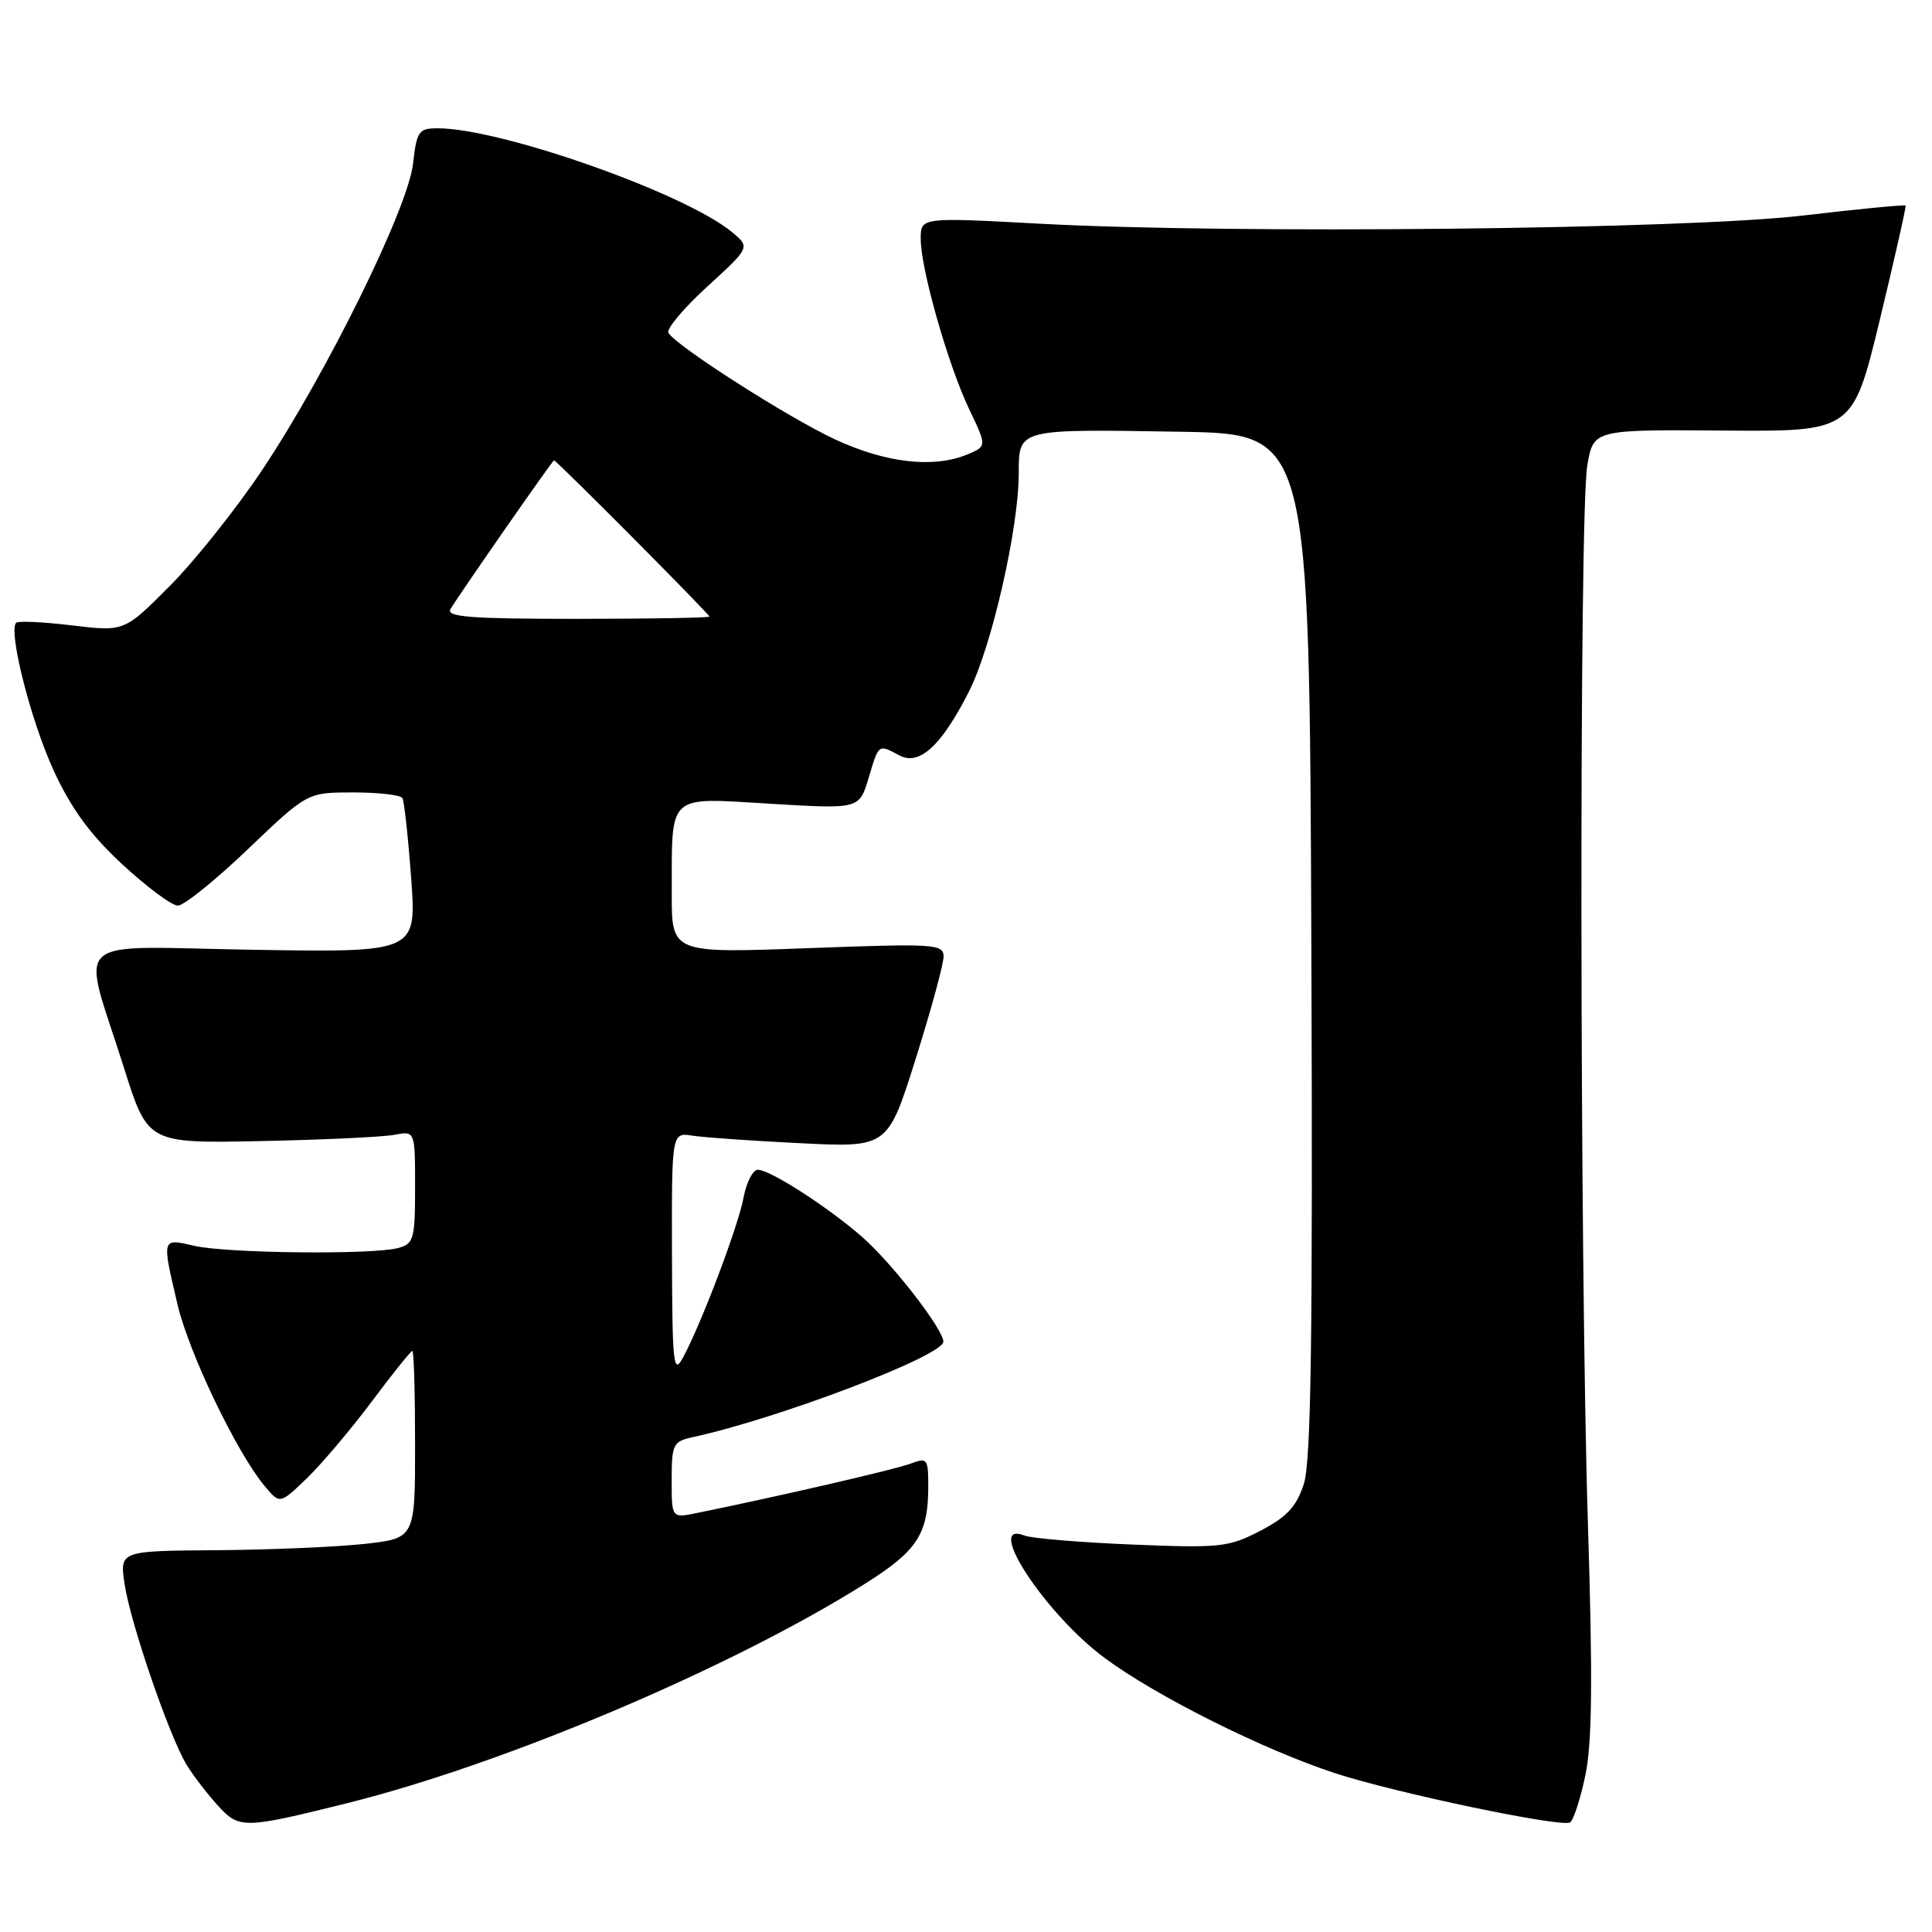<?xml version="1.0" encoding="UTF-8" standalone="no"?>
<!DOCTYPE svg PUBLIC "-//W3C//DTD SVG 1.1//EN" "http://www.w3.org/Graphics/SVG/1.1/DTD/svg11.dtd" >
<svg xmlns="http://www.w3.org/2000/svg" xmlns:xlink="http://www.w3.org/1999/xlink" version="1.1" viewBox="0 0 256 256">
 <g >
 <path fill="currentColor"
d=" M 46.00 238.93 C 66.92 233.72 97.08 220.93 114.77 209.76 C 121.56 205.47 123.00 203.23 123.00 196.96 C 123.00 193.27 122.87 193.10 120.66 193.94 C 118.67 194.70 102.98 198.32 92.25 200.50 C 89.00 201.16 89.00 201.16 89.00 196.10 C 89.00 191.39 89.19 191.00 91.75 190.44 C 103.11 187.98 125.00 179.65 125.00 177.78 C 125.00 176.14 118.25 167.43 114.26 163.92 C 109.76 159.97 102.04 155.00 100.42 155.00 C 99.76 155.00 98.91 156.65 98.53 158.67 C 97.82 162.50 92.90 175.48 90.48 179.92 C 89.23 182.22 89.08 180.77 89.04 166.28 C 89.00 150.05 89.00 150.05 91.75 150.48 C 93.26 150.72 99.70 151.17 106.06 151.48 C 117.63 152.06 117.63 152.06 121.34 140.28 C 123.38 133.80 125.04 127.70 125.03 126.73 C 125.00 125.08 123.80 125.01 107.00 125.64 C 89.00 126.31 89.00 126.31 89.01 118.41 C 89.04 104.98 88.28 105.68 102.07 106.50 C 113.86 107.21 113.86 107.21 115.09 103.11 C 116.46 98.52 116.36 98.59 119.16 100.09 C 121.83 101.51 124.74 98.83 128.41 91.60 C 131.40 85.68 134.97 70.06 134.99 62.77 C 135.00 56.77 134.71 56.85 156.50 57.21 C 173.50 57.50 173.50 57.50 173.76 125.15 C 173.96 177.34 173.73 193.68 172.76 196.65 C 171.78 199.65 170.51 201.01 167.00 202.84 C 162.79 205.02 161.69 205.14 150.00 204.66 C 143.12 204.38 136.71 203.84 135.75 203.47 C 130.27 201.33 138.54 213.93 146.44 219.74 C 153.35 224.83 167.49 231.89 177.00 234.99 C 184.99 237.59 206.91 242.18 208.04 241.48 C 208.49 241.20 209.41 238.39 210.07 235.23 C 210.97 230.96 211.05 222.51 210.41 202.00 C 209.31 166.95 209.24 68.02 210.32 61.71 C 211.13 56.92 211.13 56.92 228.32 57.05 C 245.50 57.19 245.50 57.19 249.09 42.35 C 251.06 34.18 252.60 27.38 252.50 27.24 C 252.40 27.10 246.28 27.69 238.91 28.56 C 223.35 30.39 163.31 31.03 137.75 29.64 C 122.00 28.79 122.00 28.79 122.00 31.66 C 122.00 35.64 125.64 48.42 128.45 54.28 C 130.77 59.14 130.77 59.14 128.14 60.23 C 123.67 62.08 117.32 61.34 110.56 58.18 C 104.29 55.24 89.67 45.89 88.57 44.11 C 88.26 43.61 90.57 40.85 93.71 37.98 C 99.42 32.76 99.42 32.76 96.96 30.73 C 90.73 25.59 66.37 17.00 58.00 17.00 C 55.48 17.00 55.22 17.37 54.73 21.69 C 54.07 27.57 43.37 49.31 34.81 62.17 C 31.39 67.30 25.87 74.25 22.54 77.60 C 16.48 83.70 16.48 83.70 9.56 82.87 C 5.75 82.41 2.41 82.25 2.14 82.52 C 1.06 83.61 4.09 95.54 7.12 102.12 C 9.45 107.17 11.97 110.61 16.23 114.55 C 19.47 117.55 22.77 120.00 23.57 120.00 C 24.37 120.00 28.55 116.63 32.87 112.50 C 40.72 105.00 40.72 105.00 46.80 105.00 C 50.15 105.00 53.08 105.34 53.32 105.75 C 53.56 106.16 54.08 110.93 54.48 116.35 C 55.20 126.20 55.20 126.20 33.58 125.85 C 8.67 125.45 10.76 123.54 16.42 141.47 C 19.58 151.50 19.58 151.50 34.54 151.20 C 42.77 151.03 50.74 150.66 52.25 150.37 C 55.00 149.84 55.00 149.84 55.00 157.30 C 55.00 164.20 54.83 164.81 52.75 165.37 C 49.35 166.28 30.02 166.07 25.75 165.08 C 21.39 164.07 21.43 163.94 23.53 172.89 C 25.06 179.33 31.36 192.47 35.07 196.91 C 37.08 199.32 37.08 199.32 40.63 195.91 C 42.58 194.03 46.45 189.46 49.23 185.75 C 52.00 182.04 54.44 179.00 54.64 179.00 C 54.84 179.00 55.00 184.59 55.00 191.42 C 55.00 203.84 55.00 203.84 48.25 204.58 C 44.54 204.98 35.73 205.36 28.67 205.41 C 15.85 205.50 15.85 205.50 16.51 209.91 C 17.29 215.12 22.49 230.23 24.77 233.92 C 25.65 235.34 27.50 237.74 28.88 239.26 C 31.70 242.35 32.30 242.34 46.00 238.93 Z  M 59.70 80.69 C 61.15 78.32 73.21 61.00 73.41 61.00 C 73.74 61.00 94.00 81.37 94.00 81.70 C 94.00 81.86 86.10 82.00 76.45 82.00 C 62.26 82.00 59.05 81.75 59.70 80.69 Z "/>
</g>
</svg>